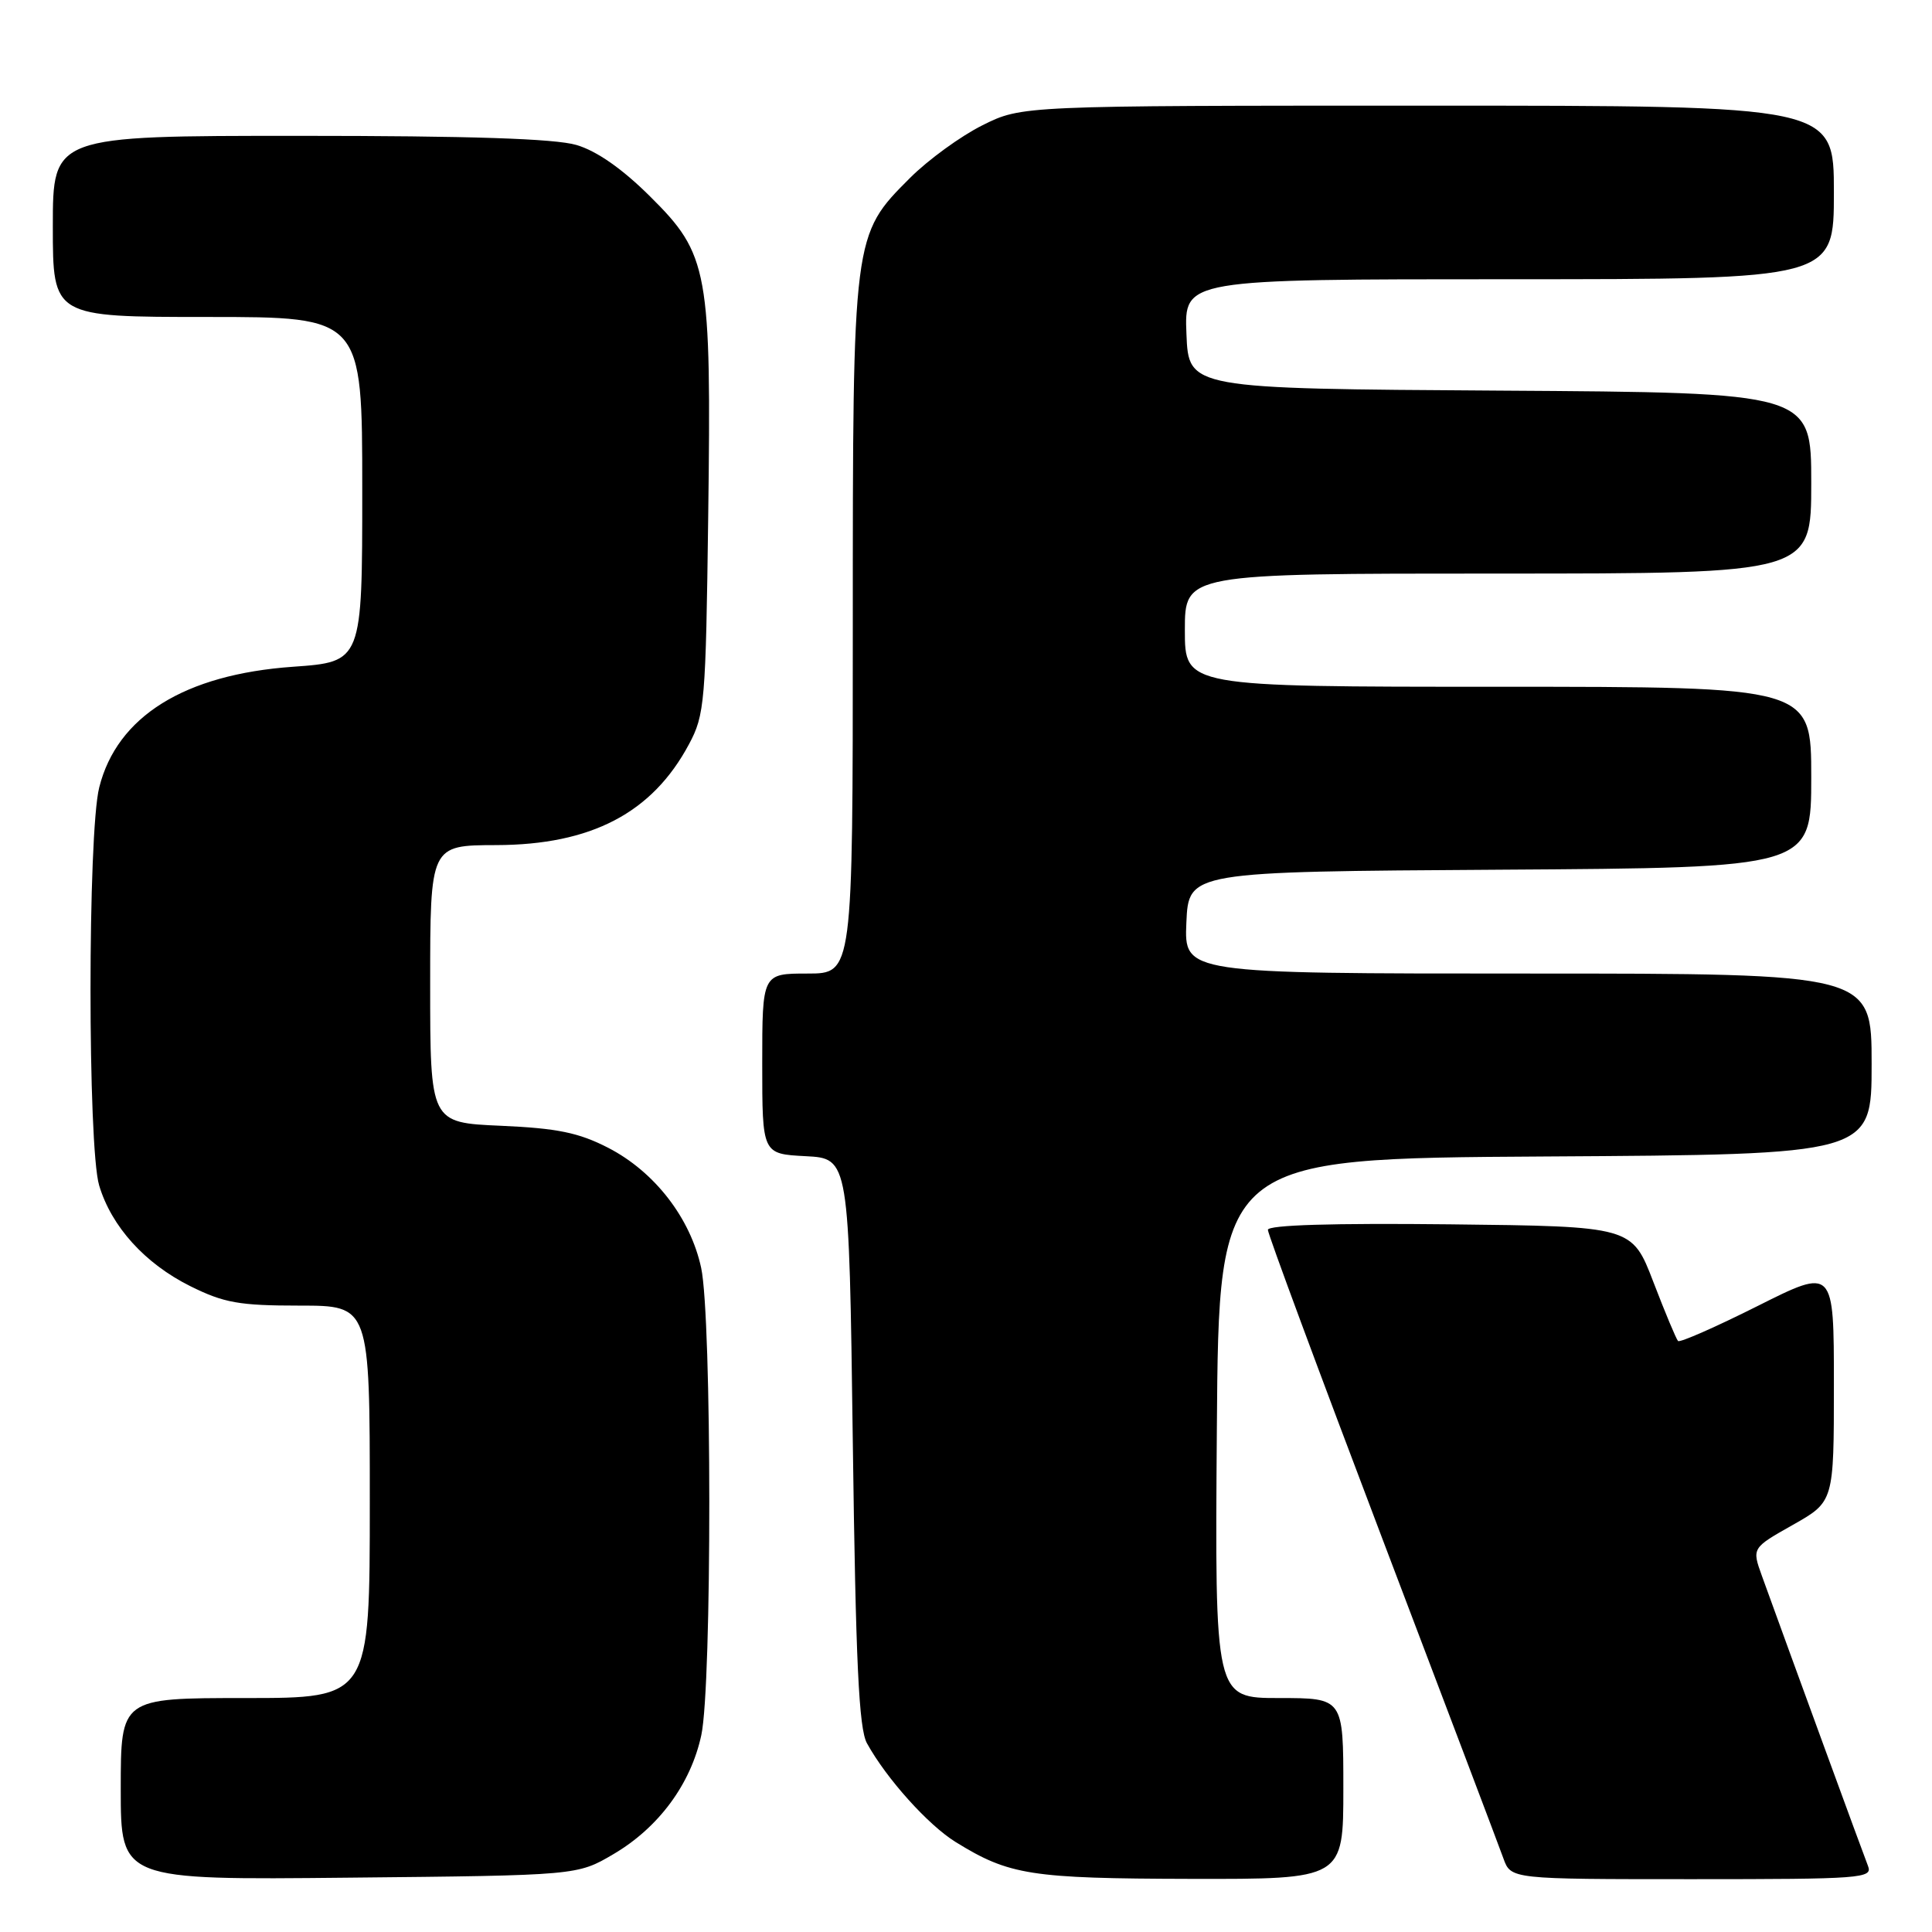 <?xml version="1.0" encoding="UTF-8" standalone="no"?>
<!DOCTYPE svg PUBLIC "-//W3C//DTD SVG 1.1//EN" "http://www.w3.org/Graphics/SVG/1.1/DTD/svg11.dtd" >
<svg xmlns="http://www.w3.org/2000/svg" xmlns:xlink="http://www.w3.org/1999/xlink" version="1.1" viewBox="0 0 256 256">
 <g >
 <path fill="currentColor"
d=" M 81.29 245.68 C 87.28 242.16 91.54 236.39 92.93 229.90 C 94.35 223.28 94.33 174.64 92.91 168.01 C 91.49 161.40 86.74 155.26 80.59 152.09 C 76.68 150.08 73.85 149.50 66.35 149.17 C 57.00 148.76 57.00 148.76 57.00 130.38 C 57.00 112.00 57.00 112.00 65.75 111.98 C 78.35 111.95 86.43 107.72 91.29 98.62 C 93.38 94.73 93.52 93.05 93.84 68.50 C 94.27 35.80 93.89 33.71 86.13 26.02 C 82.46 22.37 79.07 20.00 76.38 19.21 C 73.53 18.37 62.25 18.00 39.63 18.00 C 7.00 18.00 7.00 18.00 7.00 30.00 C 7.00 42.00 7.00 42.00 27.50 42.00 C 48.00 42.00 48.00 42.00 48.00 64.85 C 48.00 87.70 48.00 87.70 38.81 88.35 C 24.44 89.37 15.51 94.93 13.15 104.33 C 11.61 110.42 11.61 151.96 13.14 157.08 C 14.77 162.53 19.20 167.42 25.19 170.41 C 29.67 172.64 31.69 173.00 39.70 173.00 C 49.00 173.00 49.00 173.00 49.00 199.00 C 49.00 225.00 49.00 225.00 32.50 225.00 C 16.00 225.00 16.00 225.00 16.00 237.05 C 16.00 249.11 16.00 249.11 46.25 248.80 C 76.50 248.50 76.50 248.50 81.29 245.68 Z  M 178.00 237.00 C 178.00 225.00 178.00 225.00 169.49 225.00 C 160.97 225.00 160.97 225.00 161.24 189.25 C 161.50 153.50 161.50 153.50 204.75 153.24 C 248.00 152.98 248.00 152.98 248.00 140.99 C 248.00 129.00 248.00 129.00 202.45 129.00 C 156.91 129.00 156.91 129.00 157.20 122.25 C 157.50 115.50 157.50 115.50 198.75 115.24 C 240.00 114.98 240.00 114.98 240.00 102.99 C 240.00 91.00 240.00 91.00 198.50 91.00 C 157.00 91.00 157.00 91.00 157.00 83.50 C 157.00 76.00 157.00 76.00 198.50 76.00 C 240.00 76.00 240.00 76.00 240.00 64.01 C 240.00 52.02 240.00 52.02 198.75 51.76 C 157.50 51.50 157.50 51.50 157.21 44.25 C 156.91 37.00 156.91 37.00 199.96 37.00 C 243.00 37.00 243.00 37.00 243.00 25.50 C 243.00 14.00 243.00 14.00 189.20 14.00 C 135.39 14.00 135.39 14.00 130.18 16.60 C 127.31 18.03 122.99 21.17 120.58 23.58 C 112.99 31.17 113.00 31.09 113.00 83.18 C 113.00 129.00 113.00 129.00 107.00 129.00 C 101.00 129.00 101.00 129.00 101.00 140.95 C 101.00 152.90 101.00 152.90 106.75 153.20 C 112.50 153.50 112.50 153.50 113.00 191.00 C 113.39 220.30 113.80 229.05 114.88 231.00 C 117.47 235.69 122.99 241.83 126.63 244.08 C 133.73 248.47 136.55 248.91 157.75 248.96 C 178.00 249.00 178.00 249.00 178.00 237.00 Z  M 247.52 247.25 C 246.92 245.74 237.42 219.76 233.46 208.81 C 232.13 205.12 232.13 205.12 237.57 202.05 C 243.00 198.98 243.00 198.98 243.00 183.48 C 243.00 167.98 243.00 167.98 232.90 173.05 C 227.34 175.84 222.59 177.93 222.35 177.69 C 222.11 177.45 220.64 173.93 219.08 169.87 C 216.25 162.50 216.25 162.50 192.13 162.23 C 176.61 162.06 168.00 162.32 168.00 162.96 C 168.00 163.51 174.80 181.85 183.11 203.73 C 191.42 225.60 198.67 244.74 199.21 246.25 C 200.20 249.00 200.20 249.00 224.20 249.00 C 246.67 249.00 248.17 248.89 247.52 247.25 Z "/>
</g>
</svg>